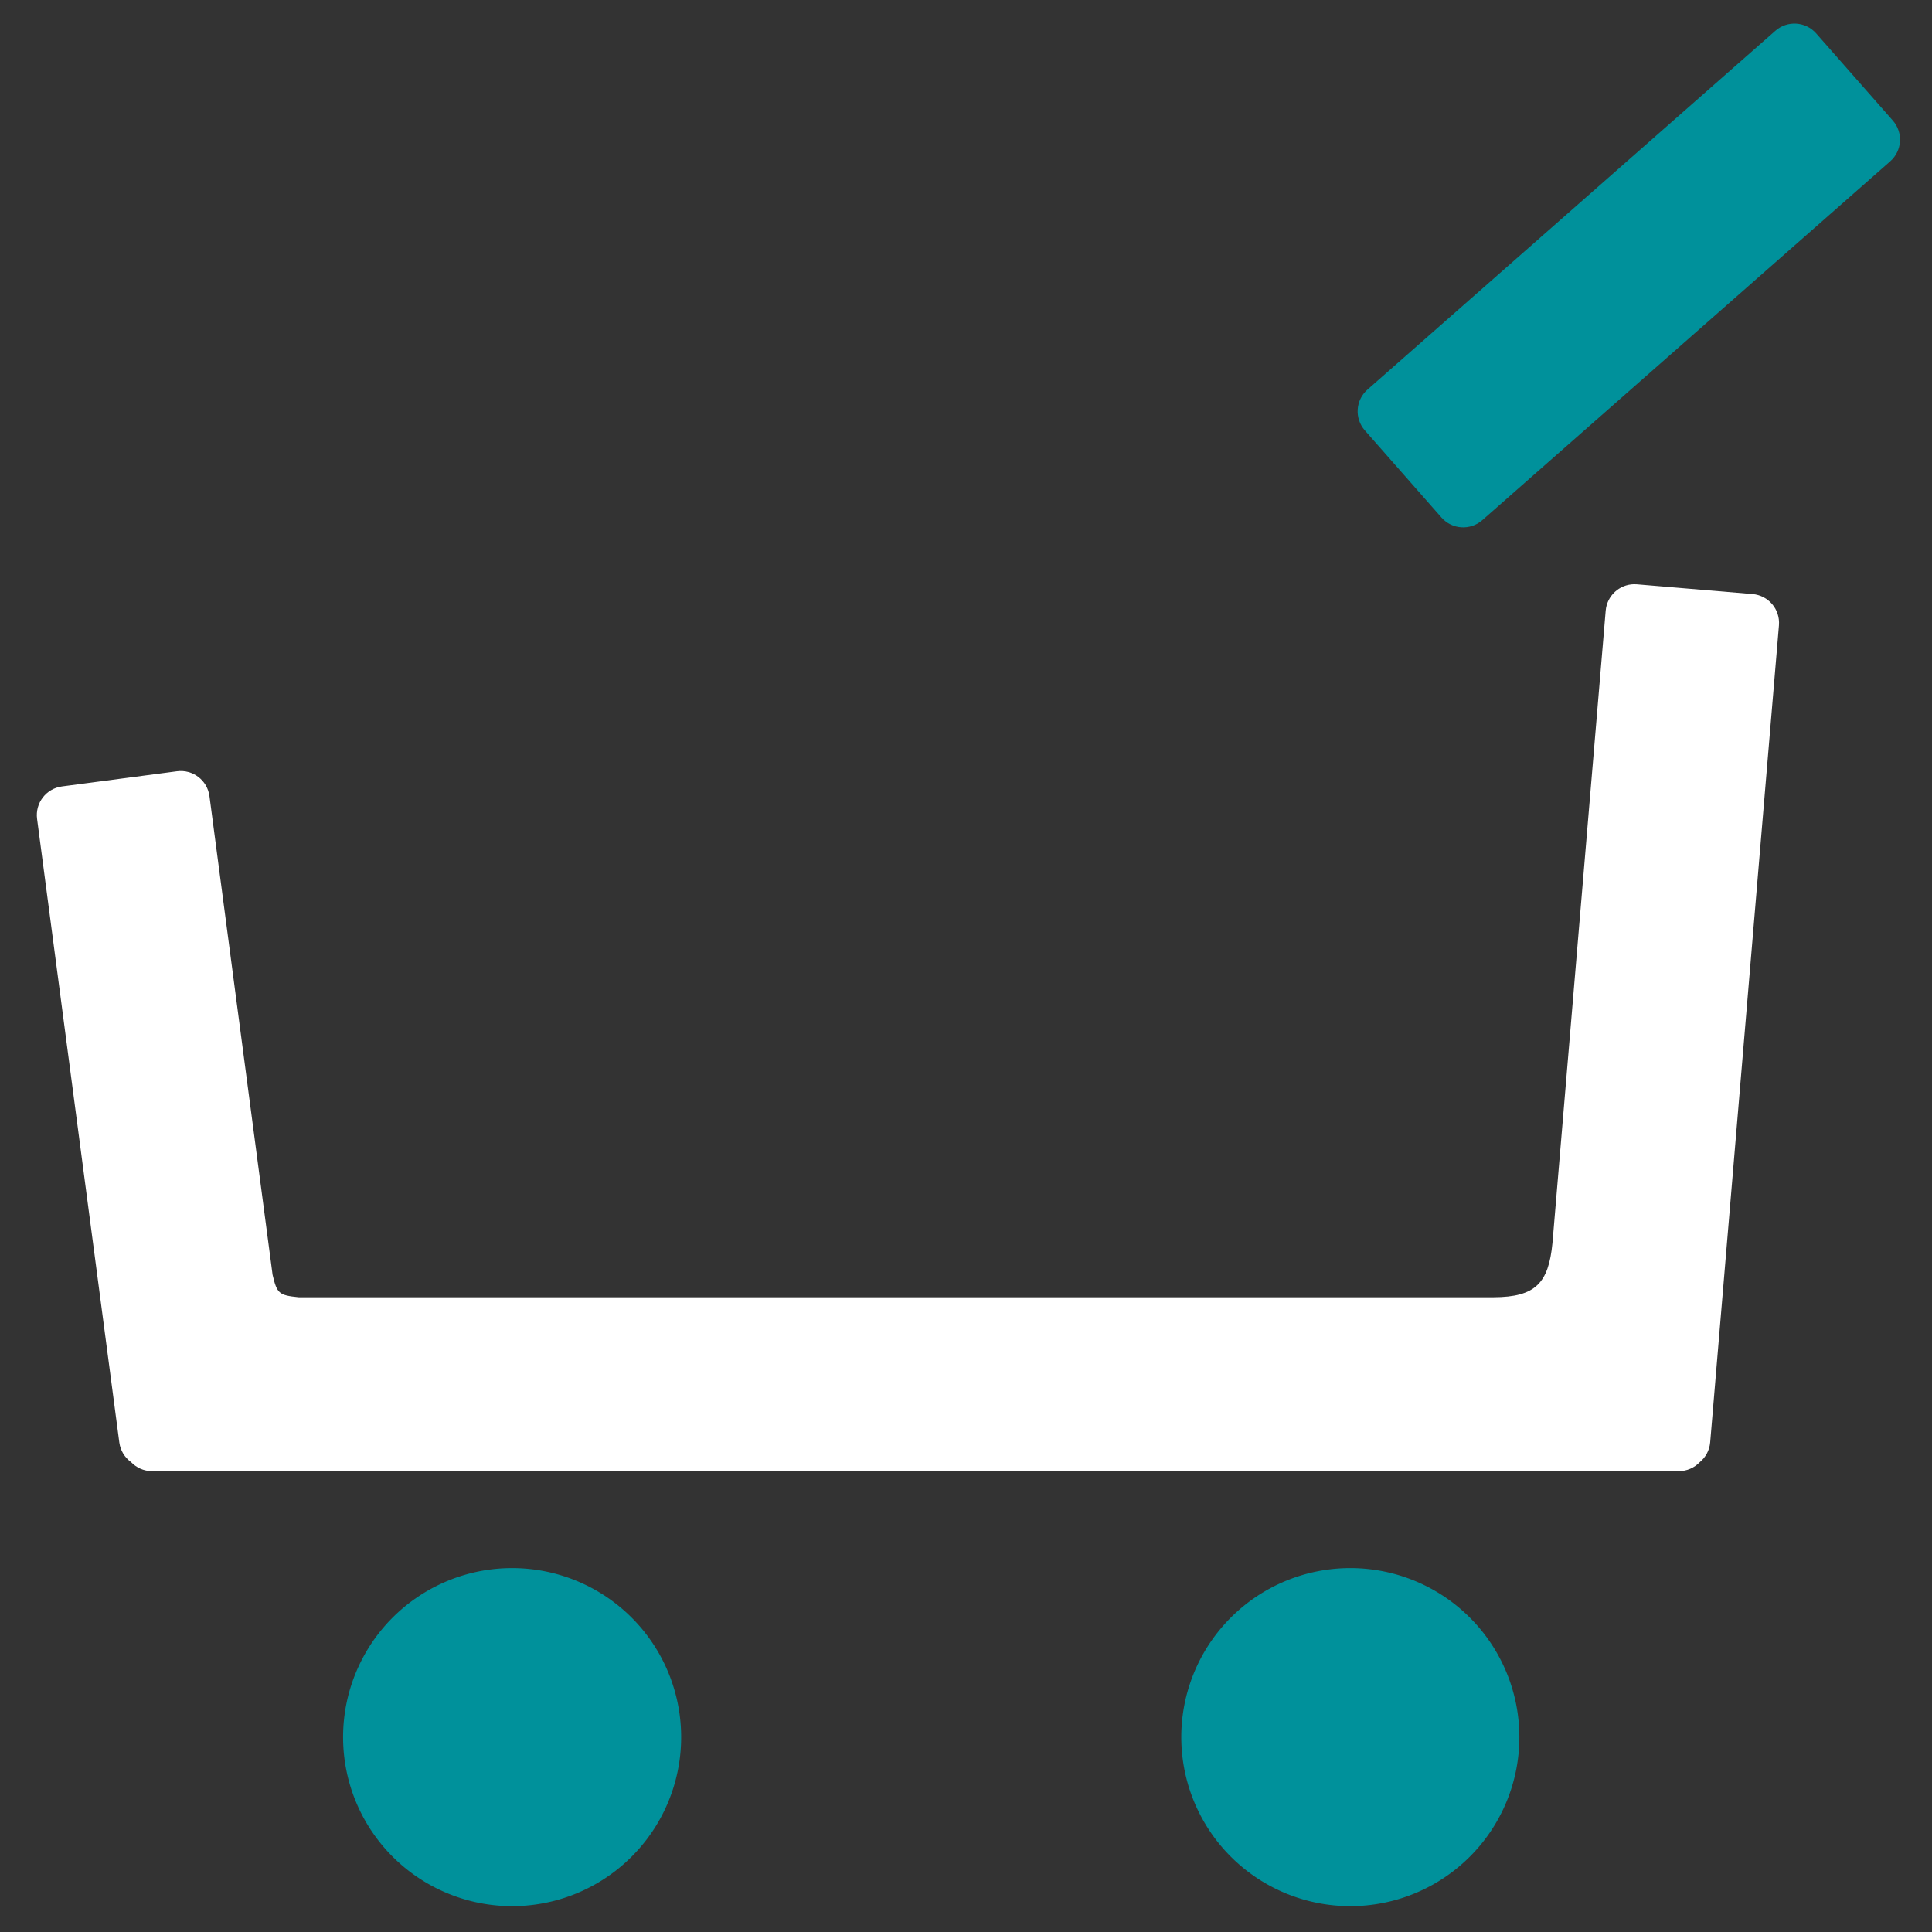 <?xml version="1.0" encoding="UTF-8" standalone="no"?>
<!-- Generator: Adobe Illustrator 22.1.0, SVG Export Plug-In . SVG Version: 6.00 Build 0)  -->

<svg
   xmlns:dc="http://purl.org/dc/elements/1.1/"
   xmlns:cc="http://creativecommons.org/ns#"
   xmlns:rdf="http://www.w3.org/1999/02/22-rdf-syntax-ns#"
   xmlns:svg="http://www.w3.org/2000/svg"
   xmlns="http://www.w3.org/2000/svg"
   xmlns:sodipodi="http://sodipodi.sourceforge.net/DTD/sodipodi-0.dtd"
   xmlns:inkscape="http://www.inkscape.org/namespaces/inkscape"
   version="1.1"
   id="Layer_1"
   x="0px"
   y="0px"
   viewBox="0 0 800 800"
   xml:space="preserve"
   sodipodi:docname="basket.svg"
   inkscape:version="0.92.4 (5da689c313, 2019-01-14)"
   width="800"
   height="800"><rect x="0" y="0" width="800" height="800" fill="#333333" stroke="none"/><defs
   id="defs83" /><sodipodi:namedview
   pagecolor="#0a3734"
   bordercolor="#666666"
   borderopacity="1"
   objecttolerance="10"
   gridtolerance="10"
   guidetolerance="10"
   inkscape:pageopacity="0"
   inkscape:pageshadow="2"
   inkscape:window-width="640"
   inkscape:window-height="480"
   id="namedview81"
   showgrid="false"
   inkscape:zoom="0.66266809"
   inkscape:cx="307.57321"
   inkscape:cy="429.98131"
   inkscape:current-layer="Layer_1" />
<style
   type="text/css"
   id="style2">
	.st0{fill:#00919B;}
	.st1{fill:#FFFFFF;}
	.st2{fill:#FF5A5F;}
</style>






































<path
   style="color:#000000;clip-rule:nonzero;display:inline;overflow:visible;visibility:visible;opacity:1;isolation:auto;mix-blend-mode:normal;color-interpolation:sRGB;color-interpolation-filters:linearRGB;solid-color:#000000;solid-opacity:1;vector-effect:none;fill:#ffffff;fill-opacity:1;fill-rule:nonzero;stroke:none;stroke-width:60;stroke-linecap:butt;stroke-linejoin:miter;stroke-miterlimit:4;stroke-dasharray:none;stroke-dashoffset:0;stroke-opacity:1;paint-order:markers stroke fill;color-rendering:auto;image-rendering:auto;shape-rendering:auto;text-rendering:auto;enable-background:accumulate"
   d="m 676.609,241.913 c -6.096,0.101 -11.21,4.784 -11.732,10.994 l -22.039,261.826 c -1.606,16.555 -6.981,22.368 -24.393,22.436 H 123.699 c -8.337,-0.801 -8.995,-1.667 -10.826,-9.292 L 86.734,329.692 C 85.865,323.101 79.86,318.495 73.27,319.364 l -47.588,6.277 c -6.591,0.869 -11.197,6.874 -10.328,13.465 l 34.049,258.164 c 0.45,3.413 2.284,6.287 4.857,8.15 2.184,2.306 5.27,3.748 8.711,3.748 H 695.145 c 3.398,0 6.452,-1.405 8.631,-3.66 2.433,-1.982 4.09,-4.91 4.375,-8.299 l 28.473,-338.264 c 0.558,-6.625 -4.327,-12.407 -10.951,-12.965 l -47.832,-4.025 c -0.414,-0.035 -0.824,-0.05 -1.23,-0.043 z"
   id="rect823"
   inkscape:connector-curvature="0"
   sodipodi:nodetypes="ccccccscccccssccccccc" /><path
   style="color:#000000;clip-rule:nonzero;display:inline;overflow:visible;visibility:visible;opacity:1;isolation:auto;mix-blend-mode:normal;color-interpolation:sRGB;color-interpolation-filters:linearRGB;solid-color:#000000;solid-opacity:1;vector-effect:none;fill:#00919b;fill-opacity:1;fill-rule:nonzero;stroke:none;stroke-width:60;stroke-linecap:butt;stroke-linejoin:miter;stroke-miterlimit:4;stroke-dasharray:none;stroke-dashoffset:0;stroke-opacity:1;paint-order:markers stroke fill;color-rendering:auto;image-rendering:auto;shape-rendering:auto;text-rendering:auto;enable-background:accumulate"
   d="M 783.761,49.888 752.057,13.848 C 747.666,8.856 740.113,8.373 735.121,12.763 L 566.254,161.311 c -4.992,4.391 -5.475,11.944 -1.084,16.936 l 31.703,36.04 c 4.391,4.992 11.944,5.475 16.936,1.084 L 782.677,66.824 c 4.992,-4.391 5.475,-11.944 1.084,-16.936 z"
   id="rect845-6"
   inkscape:connector-curvature="0" /><path
   style="color:#000000;clip-rule:nonzero;display:inline;overflow:visible;visibility:visible;opacity:1;isolation:auto;mix-blend-mode:normal;color-interpolation:sRGB;color-interpolation-filters:linearRGB;solid-color:#000000;solid-opacity:1;vector-effect:none;fill:#00919b;fill-opacity:1;fill-rule:nonzero;stroke:none;stroke-width:76.491;stroke-linecap:butt;stroke-linejoin:miter;stroke-miterlimit:4;stroke-dasharray:none;stroke-dashoffset:0;stroke-opacity:1;paint-order:markers stroke fill;color-rendering:auto;image-rendering:auto;shape-rendering:auto;text-rendering:auto;enable-background:accumulate"
   d="m 629.135,719.308 a 69.994,69.994 0 0 1 -69.994,69.994 69.994,69.994 0 0 1 -69.994,-69.994 69.994,69.994 0 0 1 69.994,-69.994 69.994,69.994 0 0 1 69.994,69.994 z"
   id="path868-7"
   inkscape:connector-curvature="0" /><path
   inkscape:connector-curvature="0"
   id="path11"
   d="M 282.053,719.308 A 69.994,69.994 0 0 1 212.059,789.302 69.994,69.994 0 0 1 142.065,719.308 69.994,69.994 0 0 1 212.059,649.314 69.994,69.994 0 0 1 282.053,719.308 Z"
   style="color:#000000;clip-rule:nonzero;display:inline;overflow:visible;visibility:visible;opacity:1;isolation:auto;mix-blend-mode:normal;color-interpolation:sRGB;color-interpolation-filters:linearRGB;solid-color:#000000;solid-opacity:1;vector-effect:none;fill:#00919b;fill-opacity:1;fill-rule:nonzero;stroke:none;stroke-width:76.491;stroke-linecap:butt;stroke-linejoin:miter;stroke-miterlimit:4;stroke-dasharray:none;stroke-dashoffset:0;stroke-opacity:1;paint-order:markers stroke fill;color-rendering:auto;image-rendering:auto;shape-rendering:auto;text-rendering:auto;enable-background:accumulate" /></svg>